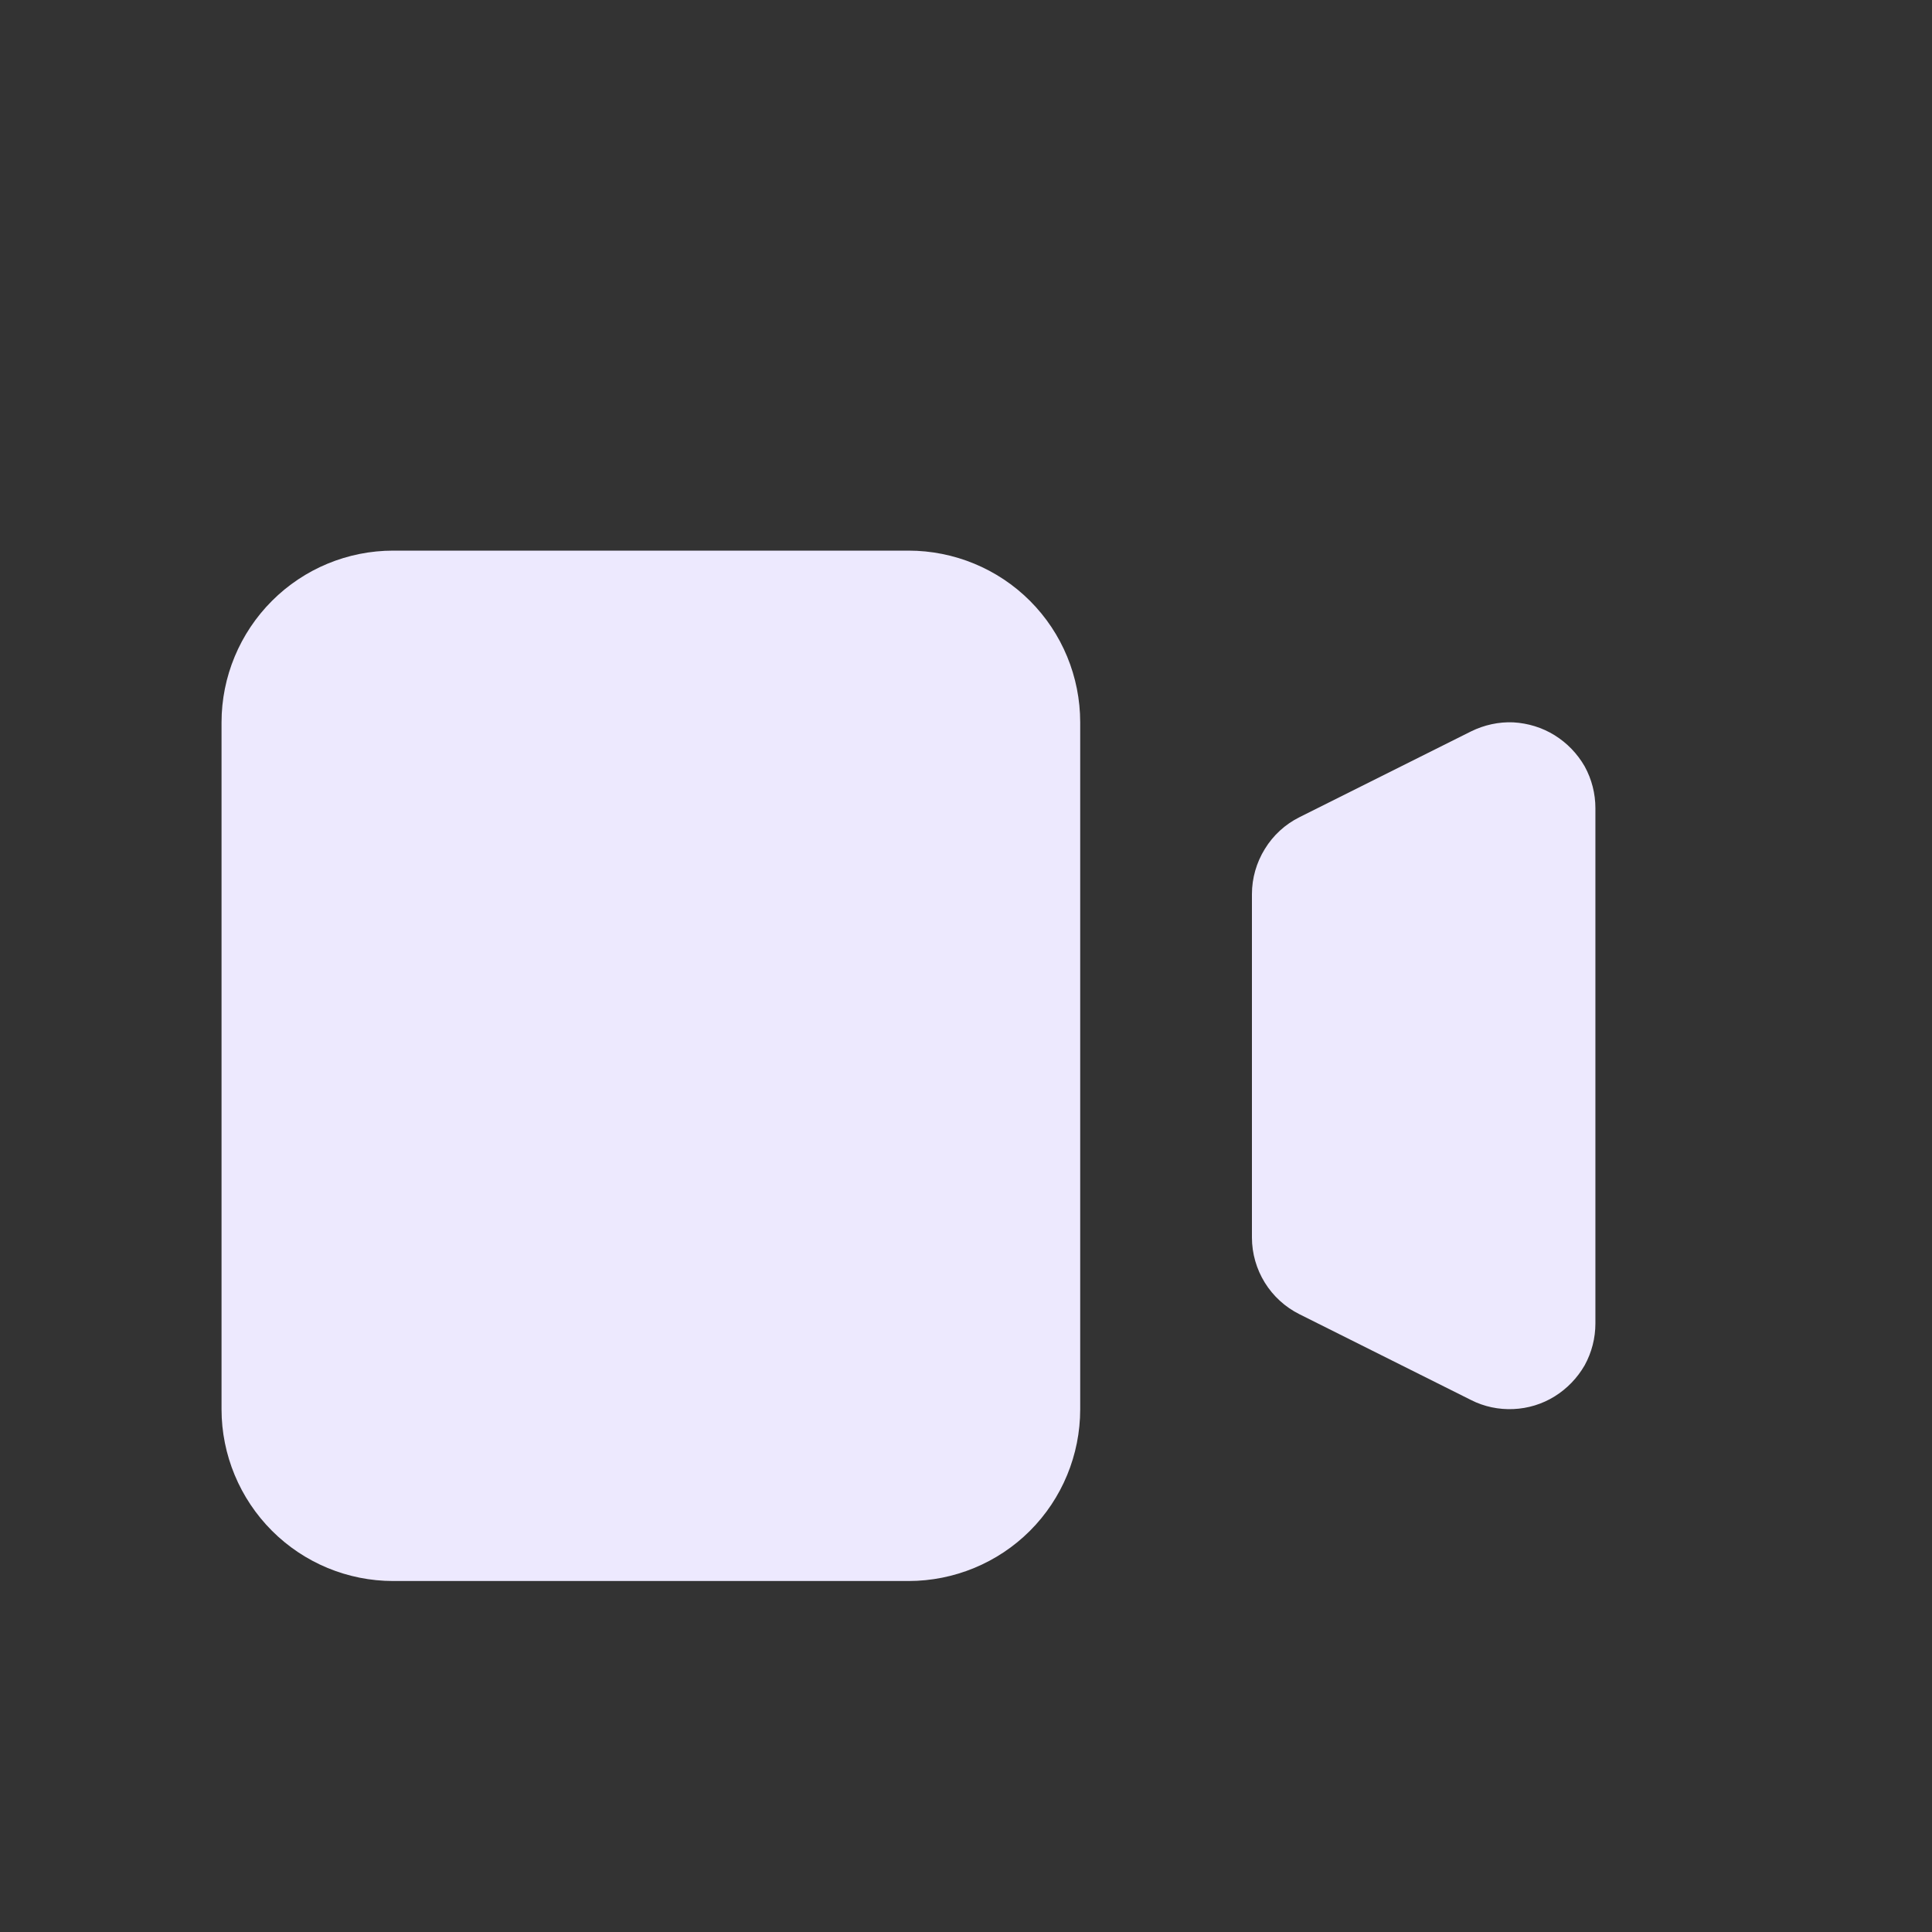 <svg width="9" height="9" viewBox="0 0 9 9" fill="none" xmlns="http://www.w3.org/2000/svg">
<rect x="0" y="0" width="9" height="9" fill="#333333" stroke="none"/>
<path d="M1.032 3.365C1.032 3.153 1.117 2.949 1.267 2.799C1.417 2.649 1.62 2.565 1.832 2.565H4.232C4.444 2.565 4.648 2.649 4.798 2.799C4.948 2.949 5.032 3.153 5.032 3.365V6.565C5.032 6.777 4.948 6.981 4.798 7.131C4.648 7.281 4.444 7.365 4.232 7.365H1.832C1.62 7.365 1.417 7.281 1.267 7.131C1.117 6.981 1.032 6.777 1.032 6.565V3.365ZM6.053 3.807C5.987 3.84 5.931 3.891 5.892 3.955C5.853 4.018 5.832 4.091 5.832 4.165V5.765C5.832 5.839 5.853 5.912 5.892 5.975C5.931 6.038 5.987 6.089 6.053 6.122L6.853 6.522C6.914 6.553 6.982 6.567 7.05 6.564C7.118 6.561 7.184 6.541 7.242 6.505C7.3 6.469 7.348 6.419 7.382 6.36C7.415 6.3 7.432 6.233 7.432 6.165V3.765C7.432 3.697 7.415 3.63 7.382 3.57C7.348 3.511 7.3 3.461 7.242 3.425C7.184 3.389 7.118 3.369 7.05 3.365C6.982 3.362 6.914 3.377 6.853 3.407L6.053 3.807Z" fill="#EDE9FE"/>
</svg>
